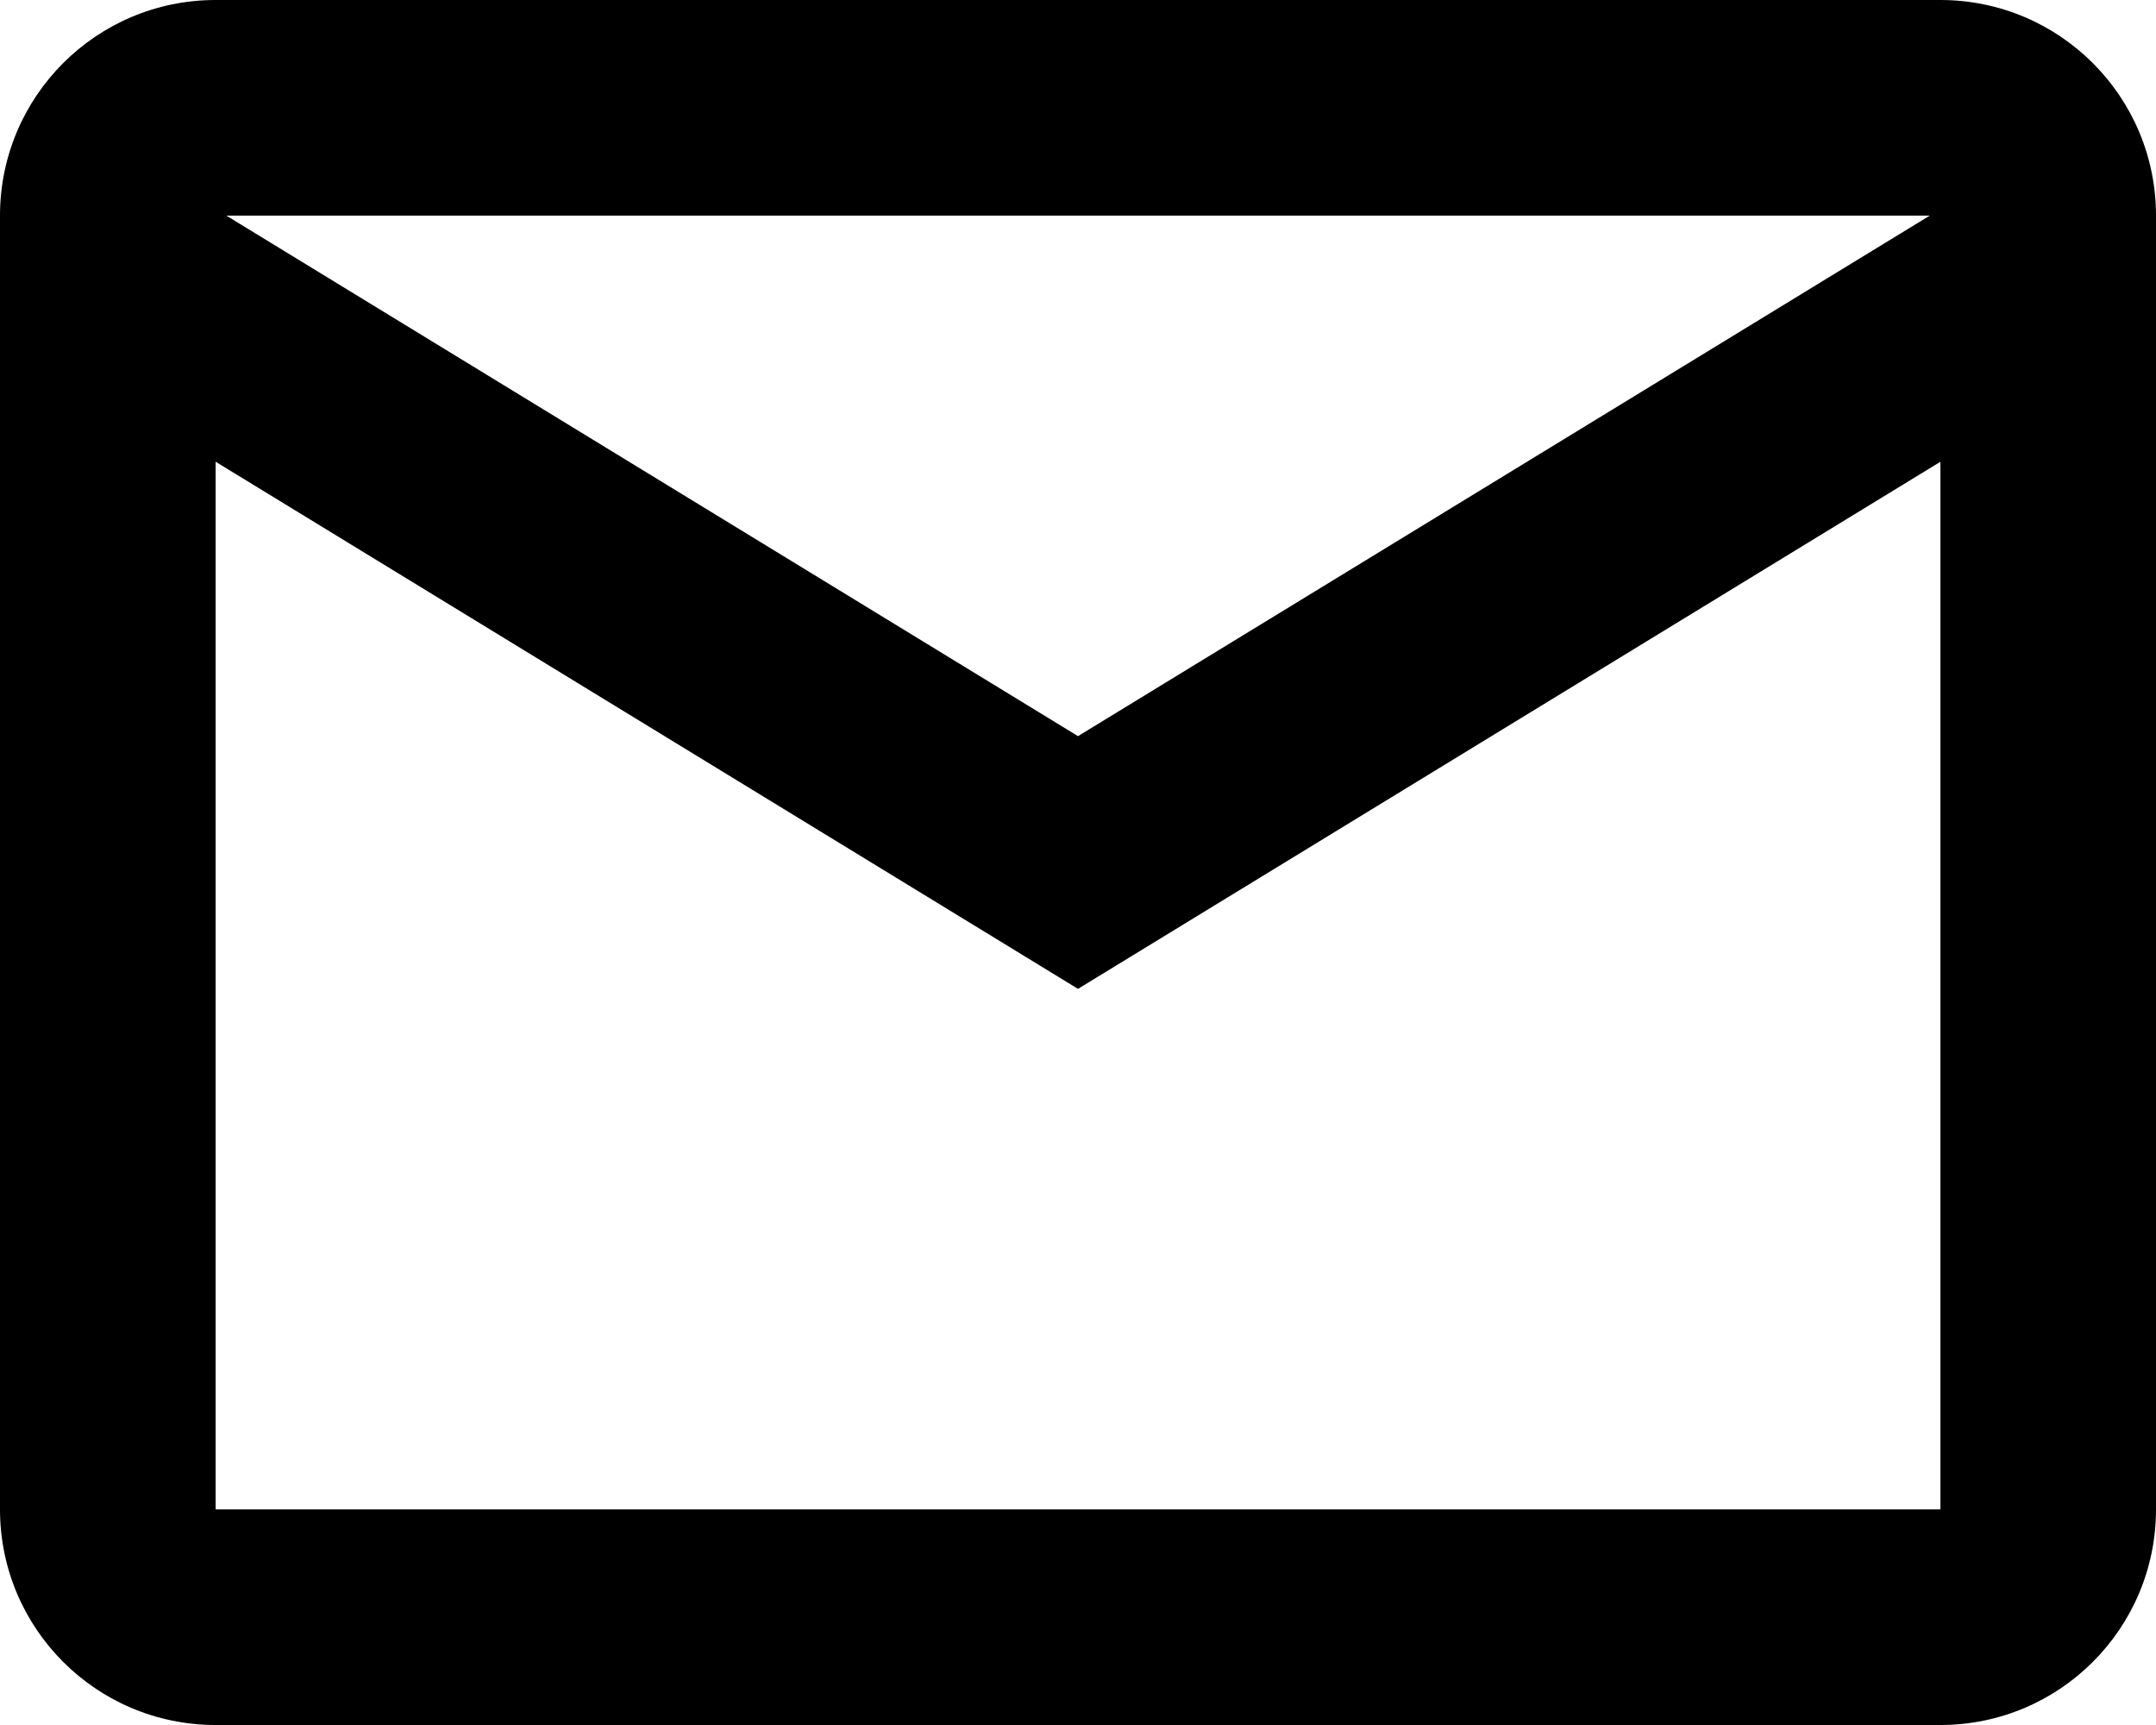 <svg width="20" height="16" viewBox="0 0 20 16" fill="none" xmlns="http://www.w3.org/2000/svg">
<path fill-rule="evenodd" clip-rule="evenodd" d="M0 2C0 0.895 0.895 0 2 0H18C19.105 0 20 0.895 20 2V14C20 15.105 19.105 16 18 16H2C0.895 16 0 15.105 0 14V2ZM18 2H2V14H18V2Z" fill="black"/>
<path fill-rule="evenodd" clip-rule="evenodd" d="M0.147 1.978C0.435 1.507 1.05 1.359 1.522 1.647L10 6.828L18.479 1.647C18.95 1.359 19.565 1.507 19.853 1.978C20.141 2.45 19.993 3.065 19.522 3.353L10 9.172L0.479 3.353C0.007 3.065 -0.141 2.45 0.147 1.978Z" fill="black"/>
</svg>
